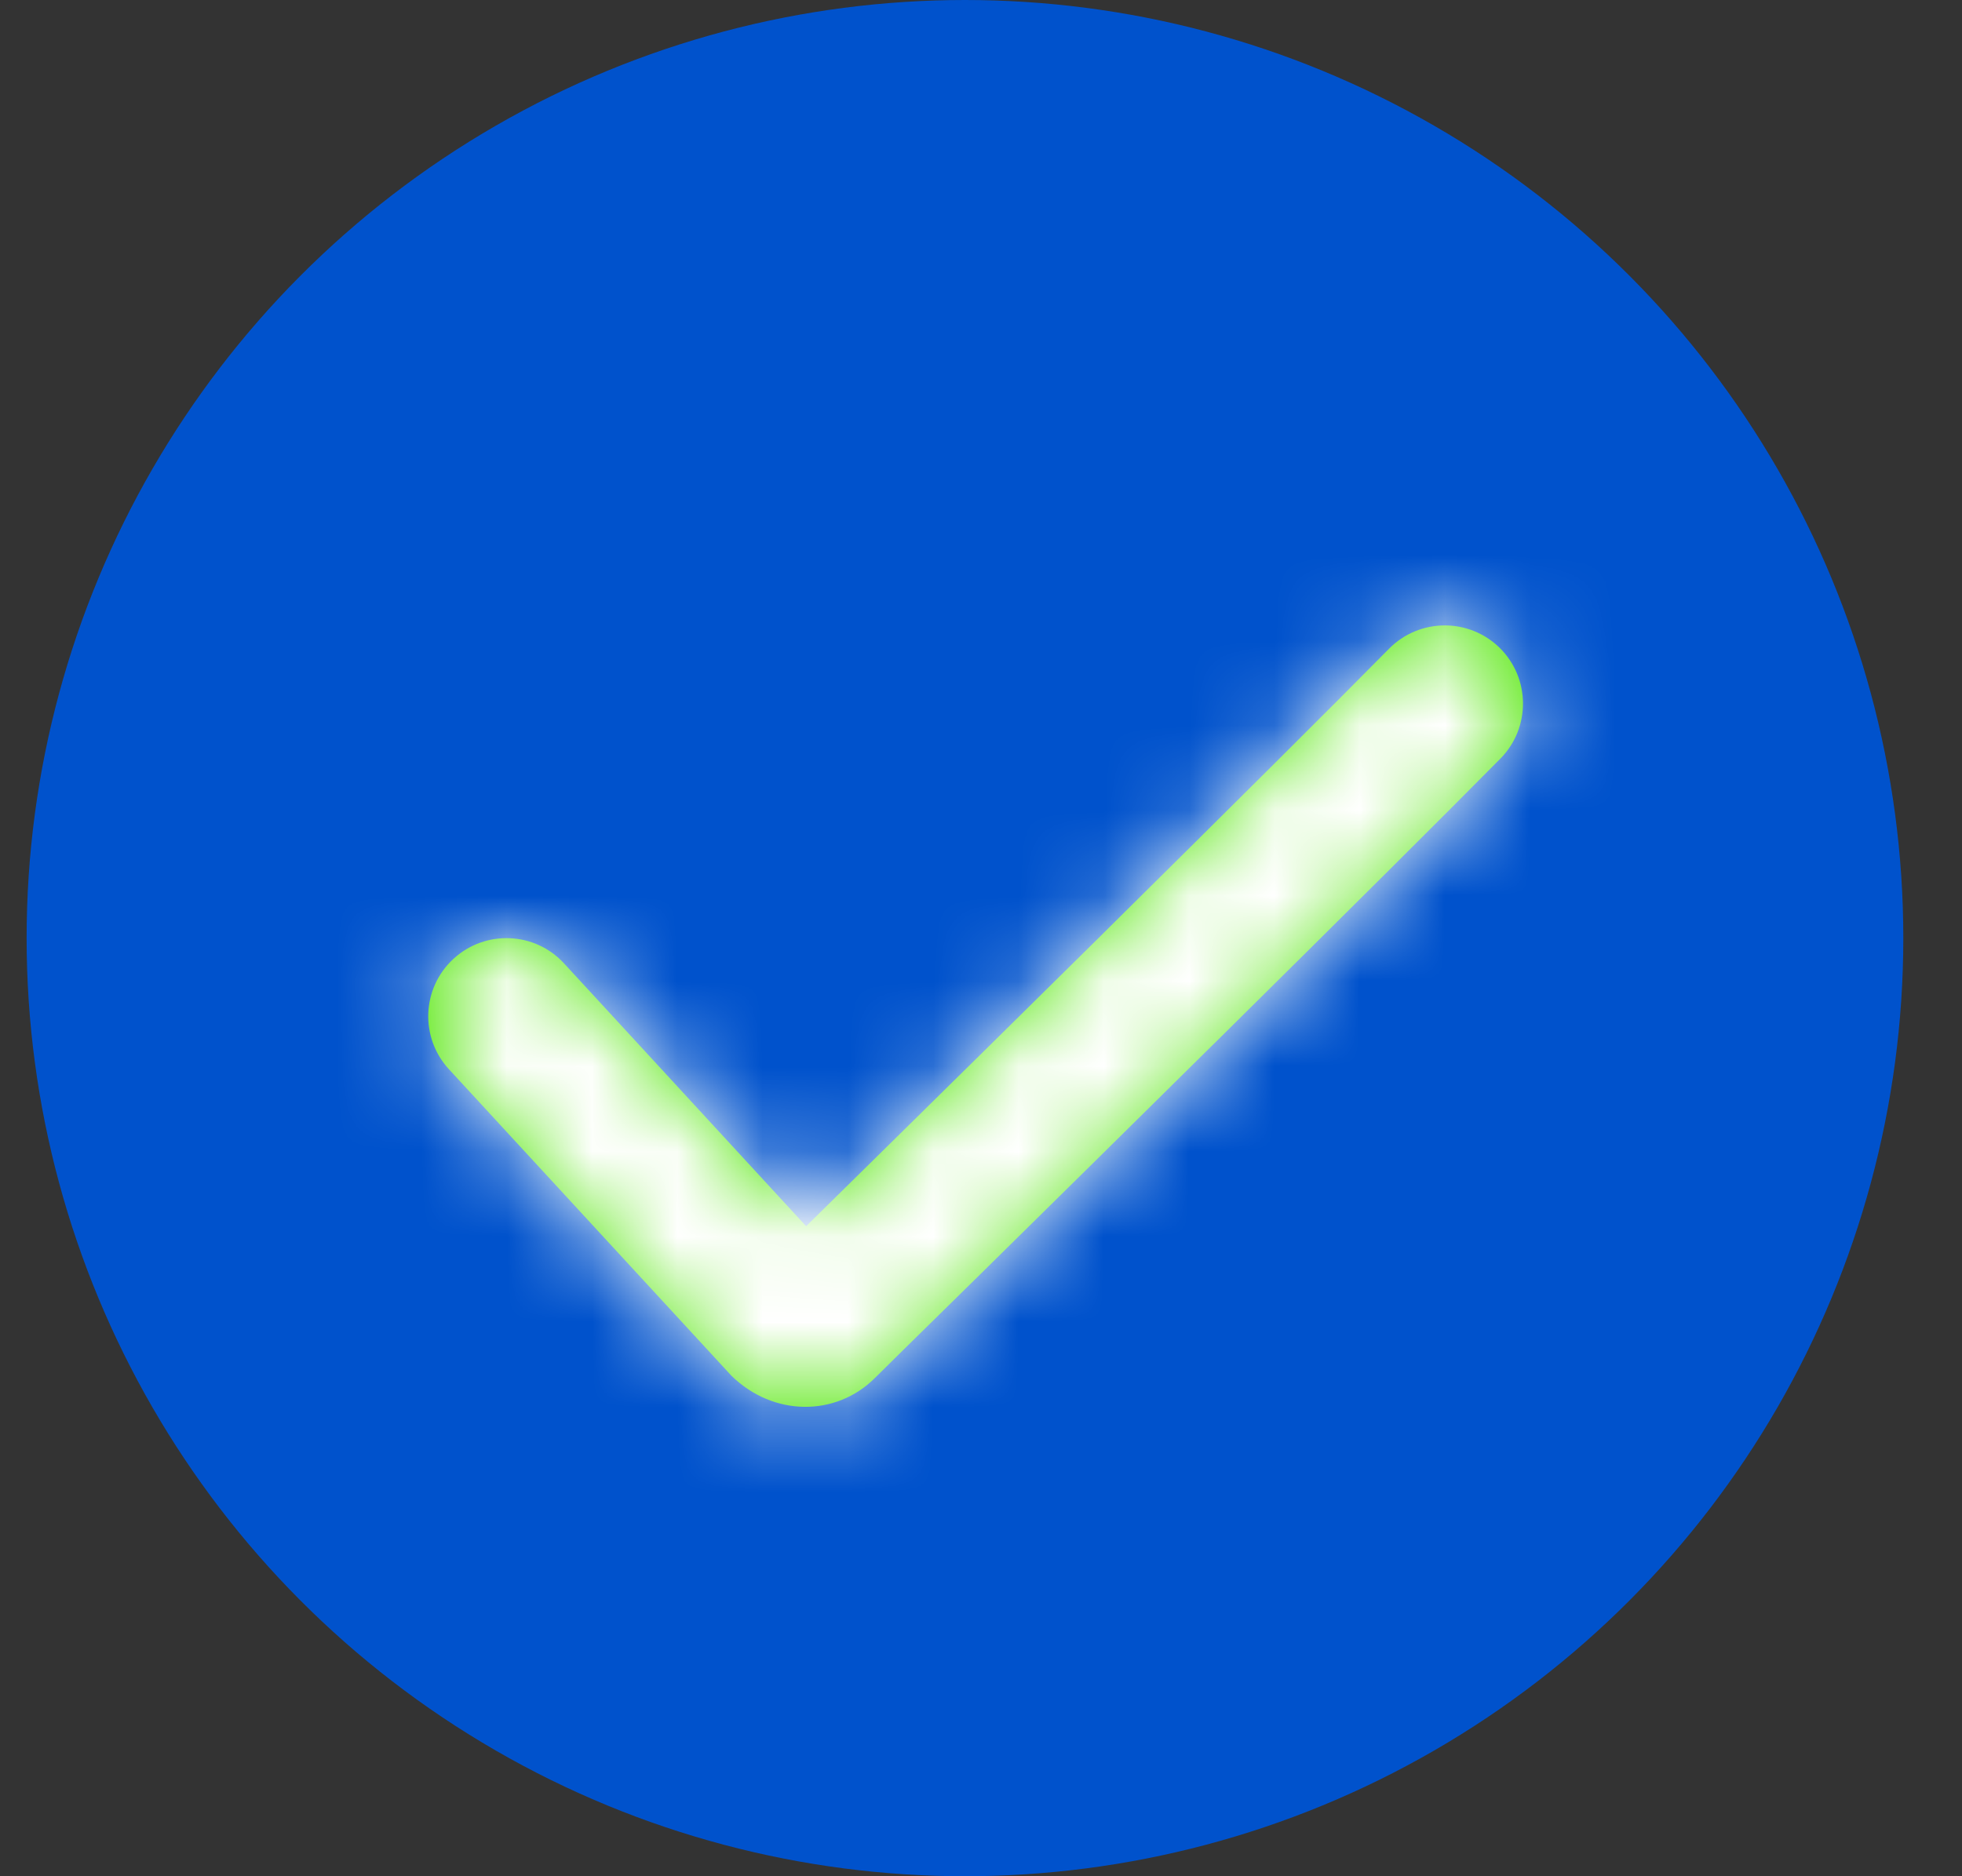 <?xml version="1.0" encoding="UTF-8"?>
<svg width="23px" height="22px" viewBox="0 0 23 22" version="1.1" xmlns="http://www.w3.org/2000/svg" xmlns:xlink="http://www.w3.org/1999/xlink">
    <rect x="0" y="0" width="23" height="22" fill="#333333" stroke="none"/>
    <!-- Builder: Sketch 64 (93537) - https://sketch.com -->
    <title>Group</title>
    <desc>Created with Sketch.</desc>
    <defs>
        <path d="M6.174,11.295 C5.831,10.923 5.251,10.9 4.879,11.243 C4.506,11.586 4.483,12.166 4.826,12.538 L8.137,16.131 C8.63,16.613 9.363,16.613 9.819,16.158 C9.875,16.102 9.875,16.102 10.152,15.829 C10.422,15.564 10.723,15.268 11.047,14.949 C11.973,14.037 12.899,13.124 13.763,12.269 L13.8,12.233 C15.335,10.715 16.5,9.555 17.153,8.894 C17.508,8.533 17.504,7.953 17.144,7.597 C16.783,7.242 16.203,7.246 15.847,7.606 C15.202,8.26 14.04,9.416 12.511,10.929 L12.474,10.966 C11.611,11.819 10.686,12.731 9.761,13.642 C9.495,13.904 9.244,14.151 9.013,14.378 L6.174,11.295 Z" id="path-1"></path>
    </defs>
    <g id="Bundles-Final" stroke="none" stroke-width="1" fill="none" fill-rule="evenodd">
        <g id="Jira-Bundle---States" transform="translate(-701, -407)">
            <g id="Group" transform="translate(701.312, 407)">
                <circle id="Oval" fill="#0052CC" cx="11" cy="11" r="11"></circle>
                <g id="global/check" transform="translate(0.125, 0)">
                    <mask id="mask-2" fill="white">
                        <use xlink:href="#path-1"></use>
                    </mask>
                    <use id="Page-1" fill="#54E70A" fill-rule="nonzero" xlink:href="#path-1"></use>
                    <g id="Neutral-/-N000" mask="url(#mask-2)" fill="#FFFFFF" fill-rule="evenodd">
                        <polygon id="N0" points="0 22 22 22 22 0 0 0"></polygon>
                    </g>
                </g>
            </g>
        </g>
    </g>
</svg>